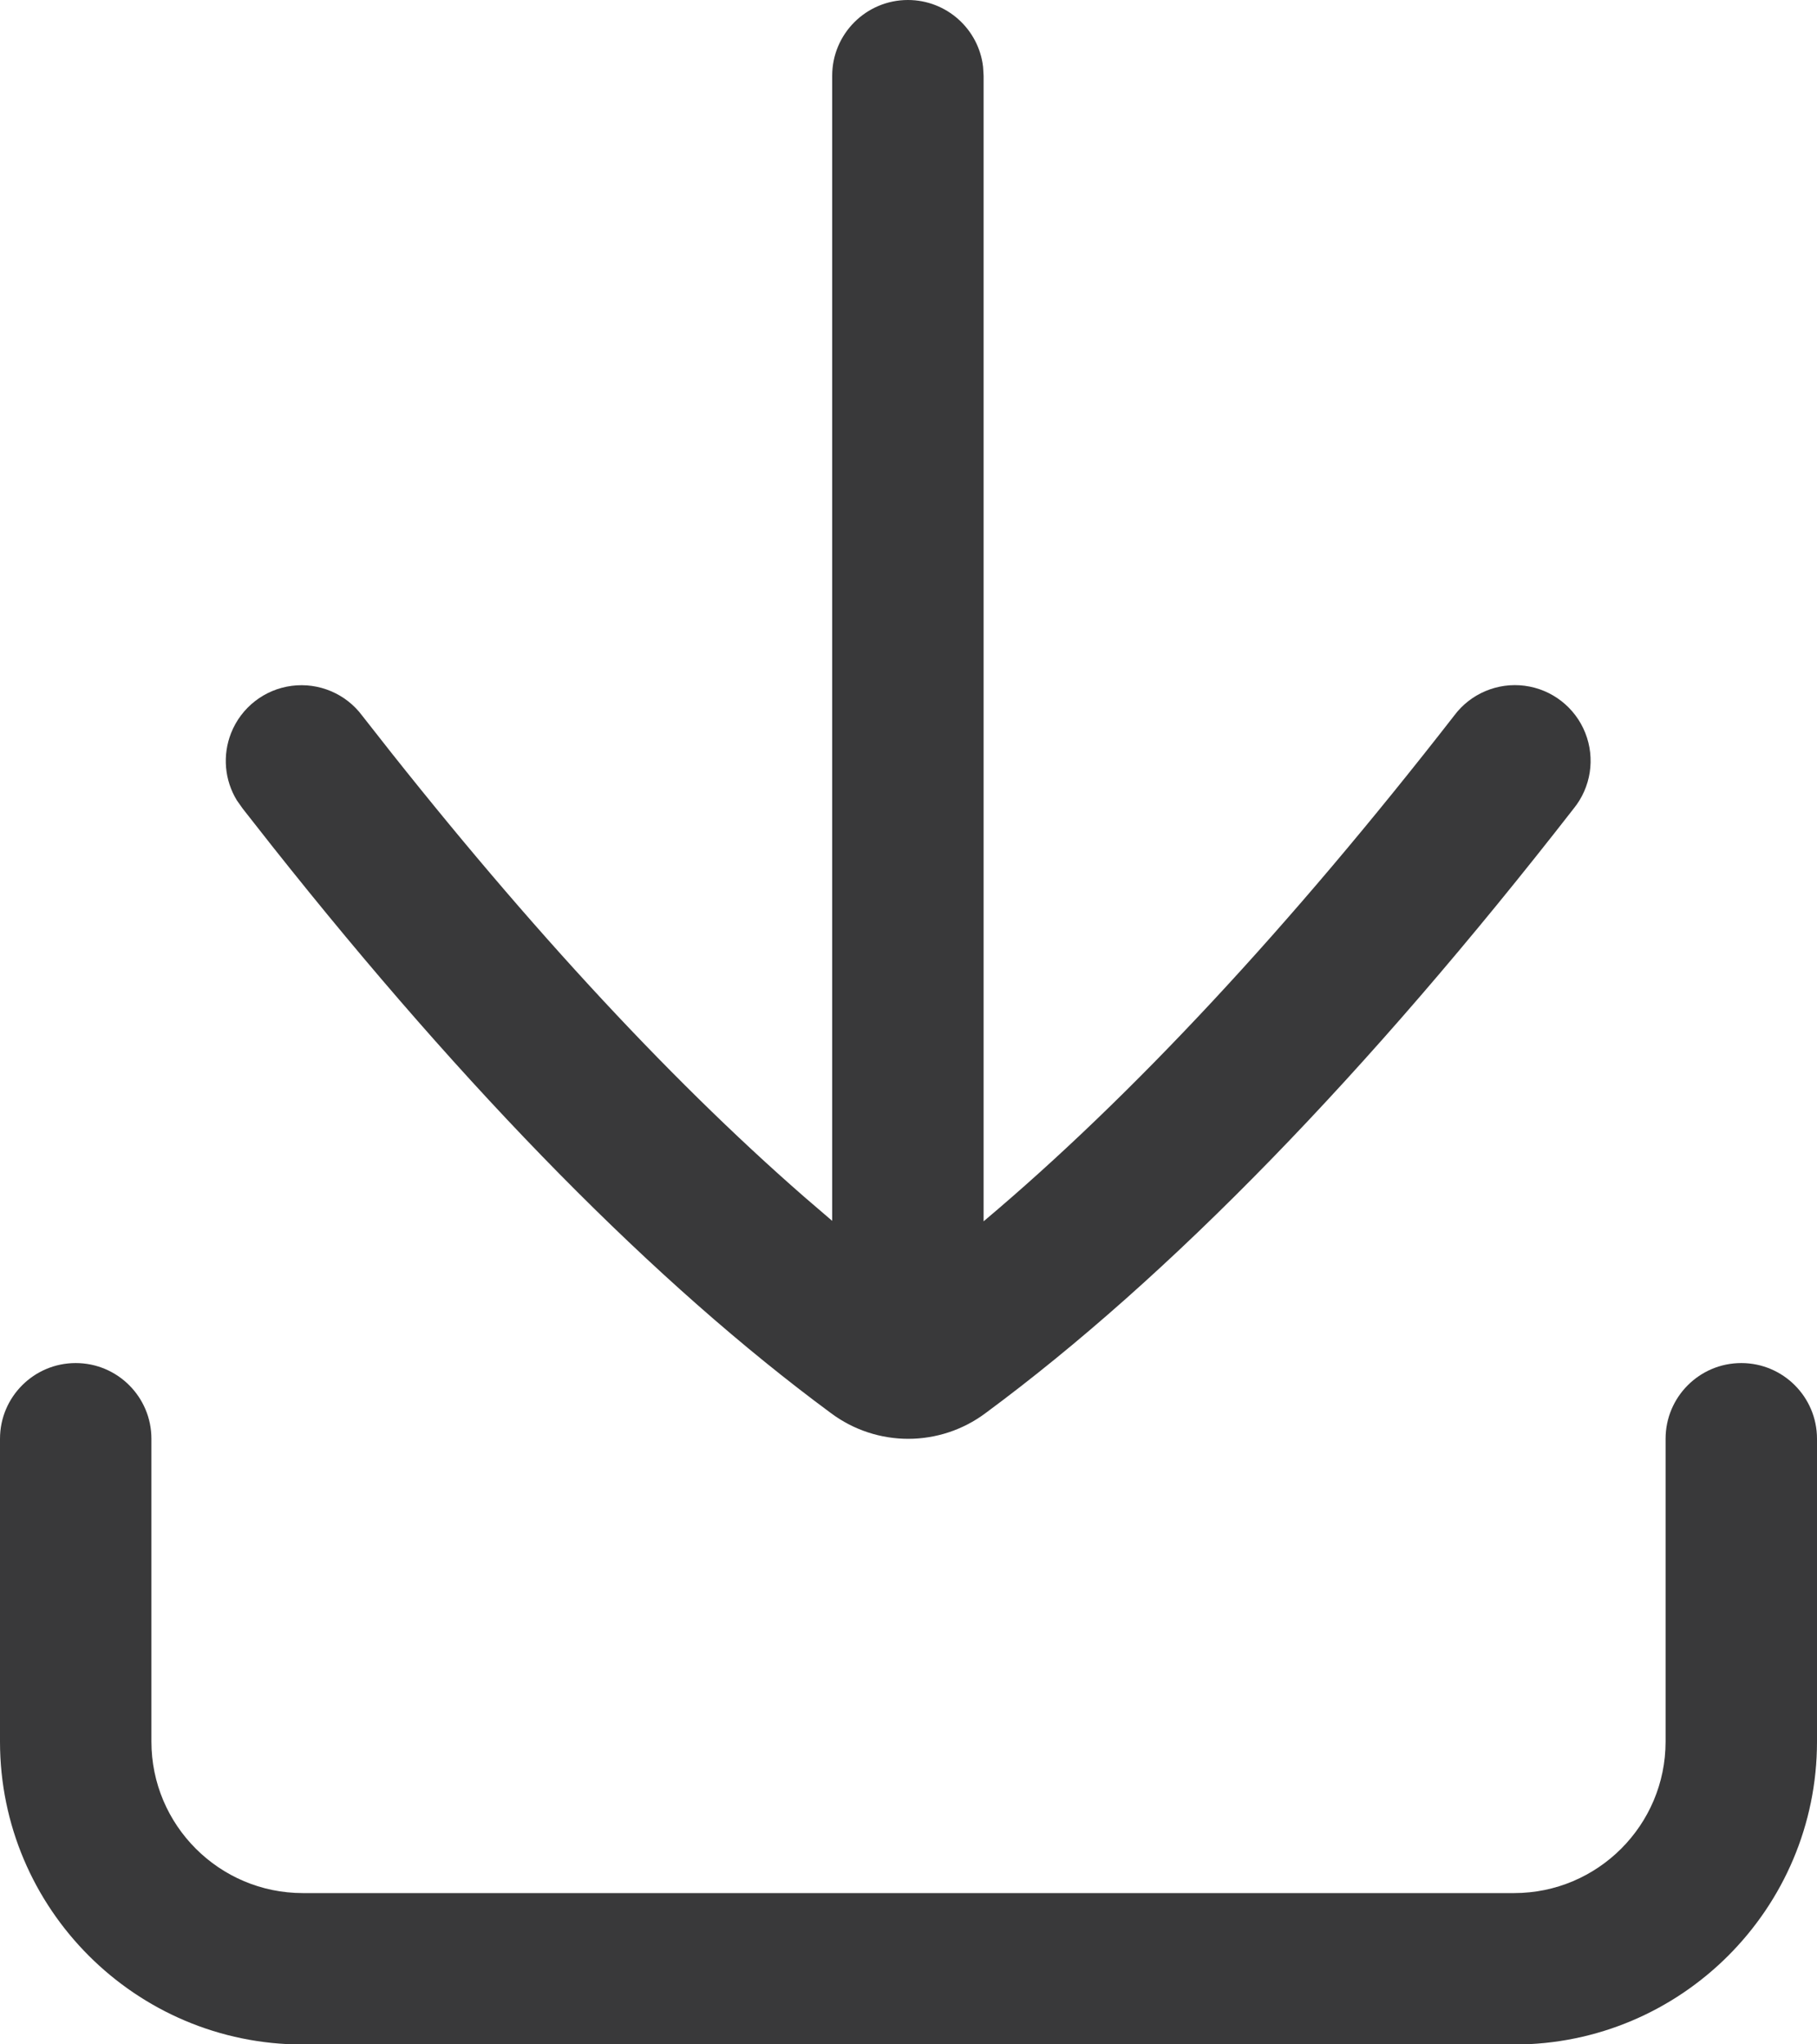 <?xml version="1.0" encoding="UTF-8"?>
<svg width="24px" height="27px" viewBox="0 0 24 27" version="1.1" xmlns="http://www.w3.org/2000/svg" xmlns:xlink="http://www.w3.org/1999/xlink">
    <title>icon/no_container/download</title>
    <g id="Icons-variable-width---for-Exporting-only" stroke="none" stroke-width="1" fill="none" fill-rule="evenodd">
        <g id="icon-/-32-/-download" transform="translate(-4, -2)" fill="#39393A">
            <path d="M27,20.002 C27.552,20.002 28,20.45 28,21.002 L28,25.002 C28,27.208 26.206,29.002 24,29.002 L8,29.002 C5.794,29.002 4,27.208 4,25.002 L4,21.002 C4,20.45 4.448,20.002 5,20.002 C5.552,20.002 6,20.45 6,21.002 L6,25.002 C6,26.105 6.897,27.002 8,27.002 L24,27.002 C25.103,27.002 26,26.105 26,25.002 L26,21.002 C26,20.45 26.448,20.002 27,20.002 Z M15.992,2 C16.505,2 16.928,2.386 16.985,2.883 L16.992,3 L16.992,18.13 C18.946,16.486 21.03,14.25 23.207,11.452 C23.423,11.161 23.78,11.01 24.14,11.057 C24.499,11.104 24.805,11.342 24.939,11.679 C25.073,12.016 25.014,12.399 24.785,12.68 C22.059,16.183 19.446,18.869 17.019,20.662 C16.413,21.116 15.58,21.116 14.974,20.662 C12.664,18.957 10.184,16.441 7.596,13.176 L7.207,12.681 L7.129,12.571 C6.966,12.305 6.936,11.975 7.053,11.68 C7.187,11.343 7.493,11.105 7.852,11.058 C8.212,11.011 8.569,11.162 8.785,11.453 C10.825,14.073 12.782,16.201 14.625,17.809 L14.992,18.124 L14.992,3 C14.992,2.448 15.44,2 15.992,2 Z" id="●-icon"></path>
        </g>
    </g>
</svg>